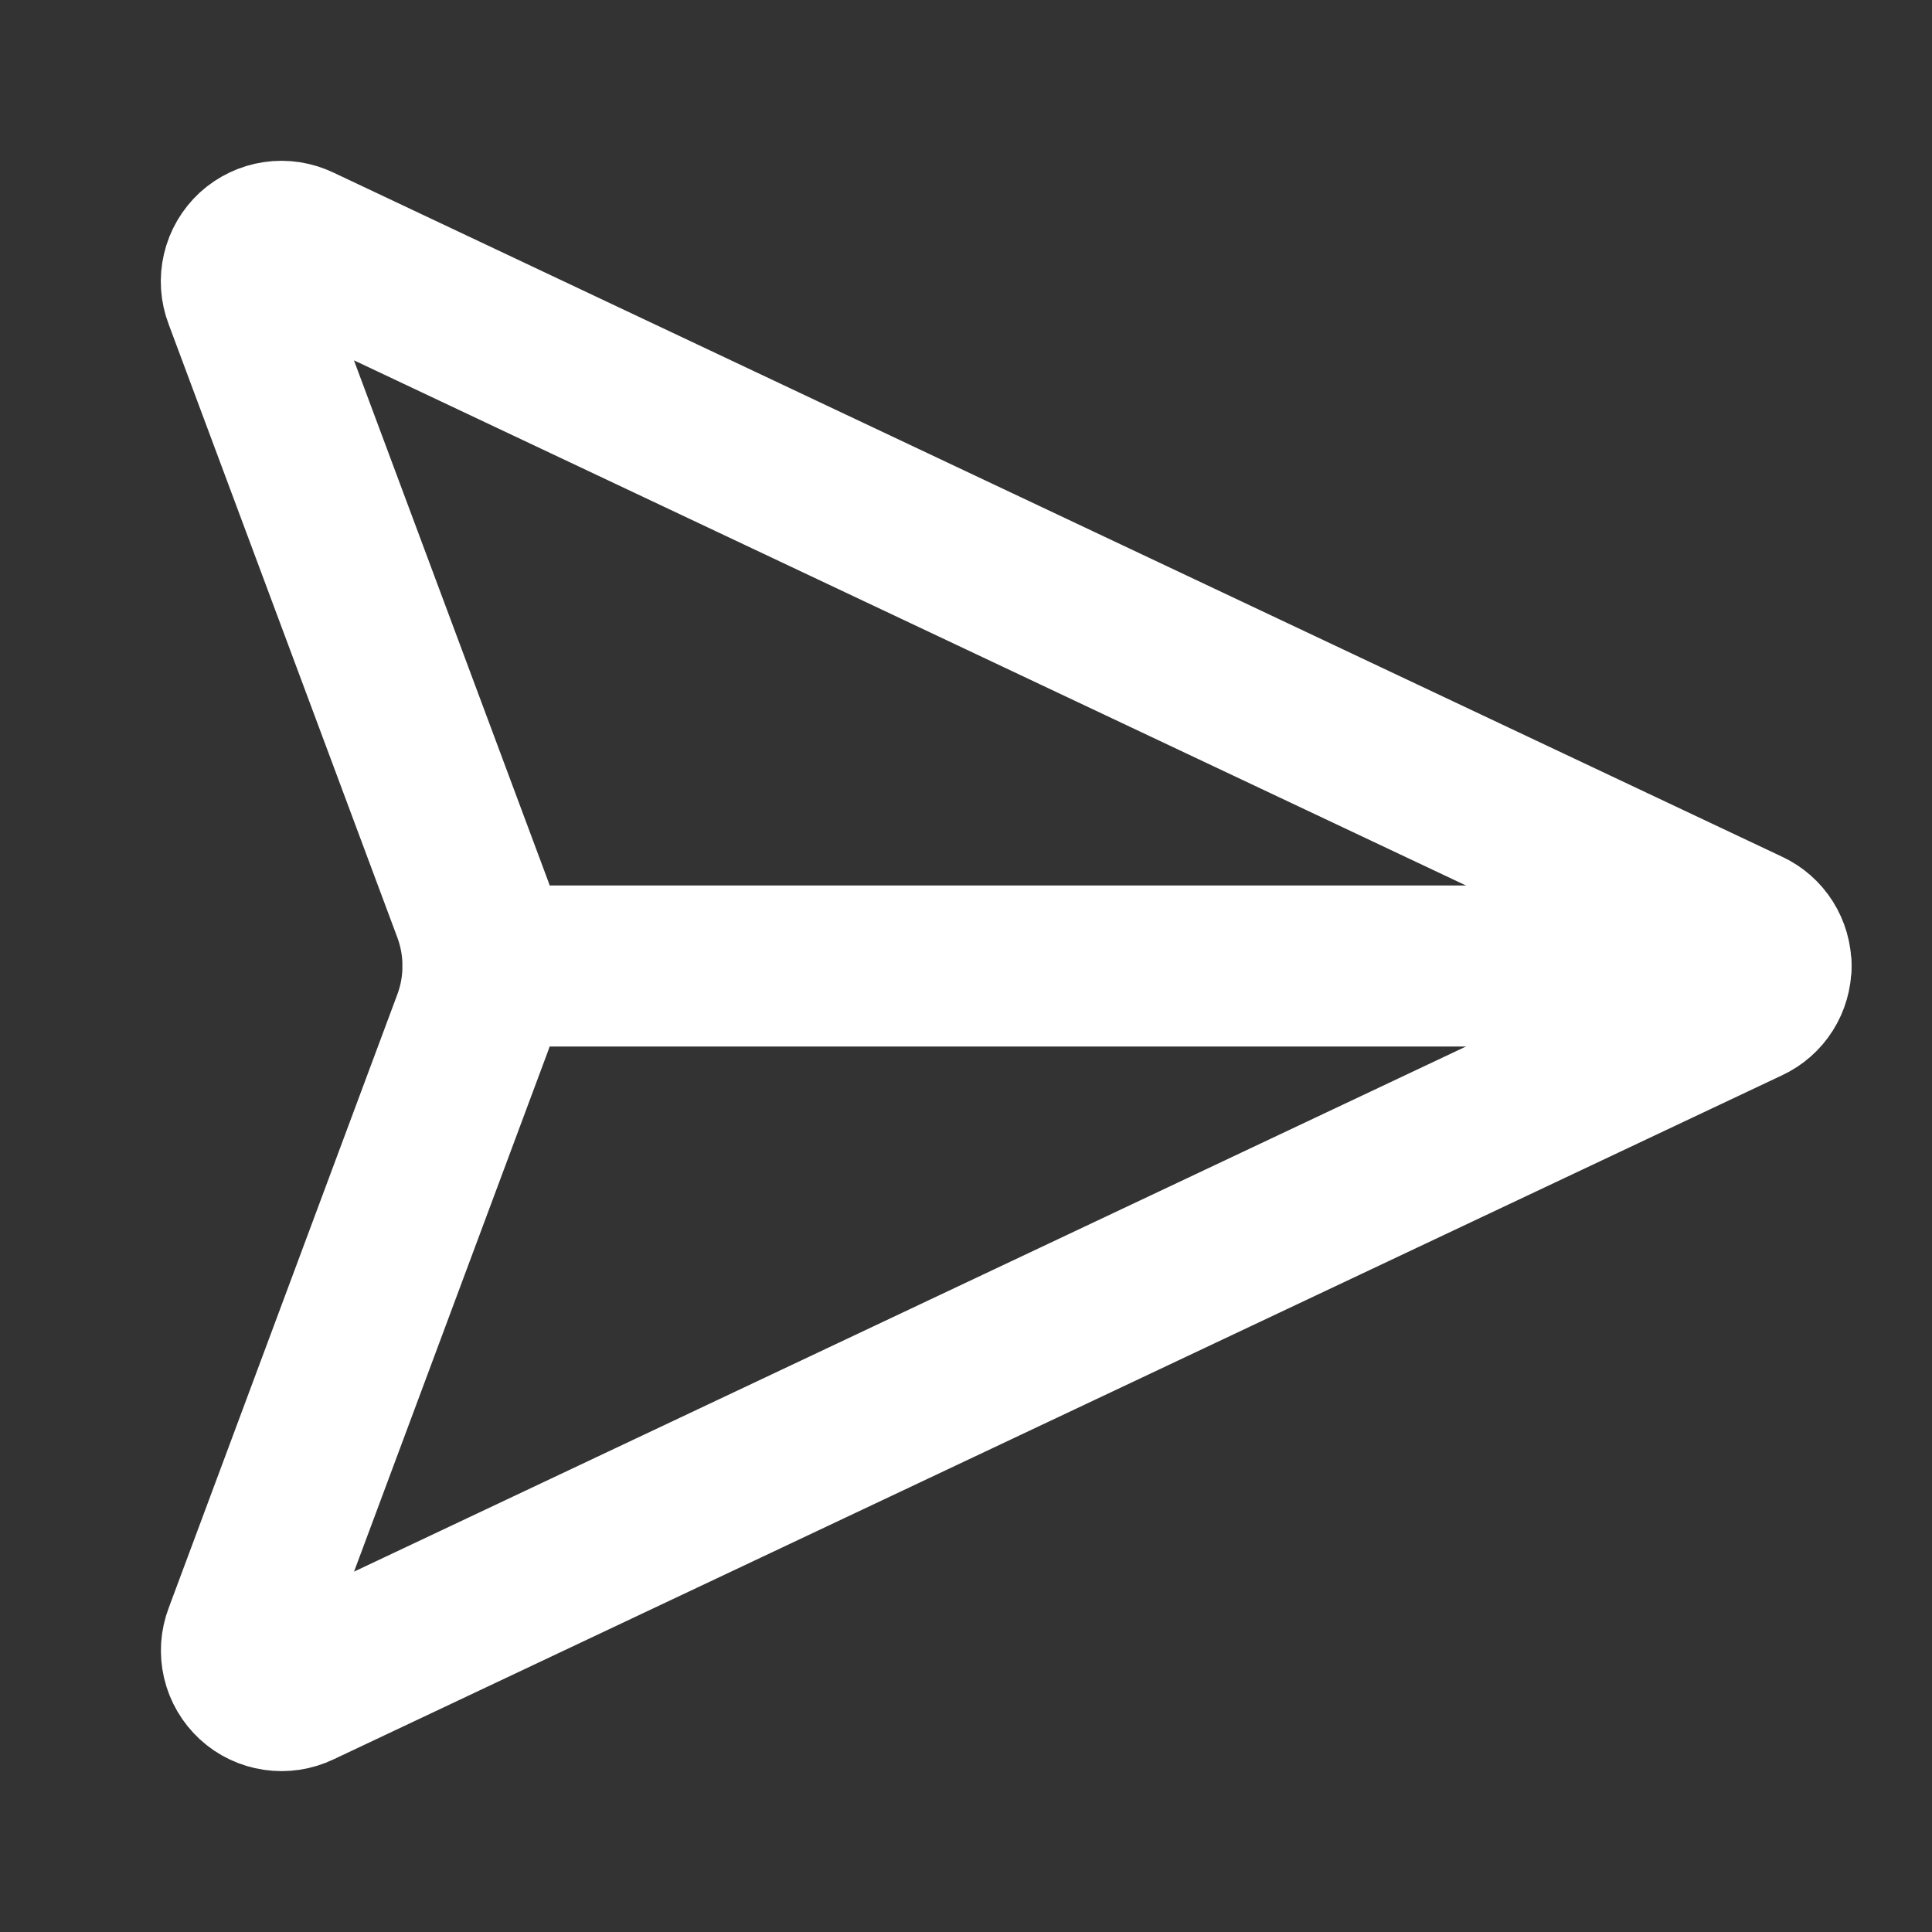 <svg width="18" height="18" viewBox="0 0 18 18" fill="none" xmlns="http://www.w3.org/2000/svg">
<rect x="0" y="0" width="18" height="18" fill="#333333" stroke="none"/>
<path d="M2.786 2.286C2.718 2.253 2.642 2.241 2.568 2.252C2.494 2.263 2.424 2.296 2.369 2.346C2.314 2.397 2.275 2.463 2.258 2.537C2.241 2.61 2.246 2.686 2.273 2.756L4.406 8.476C4.531 8.814 4.531 9.186 4.406 9.523L2.274 15.244C2.247 15.314 2.242 15.39 2.259 15.463C2.276 15.536 2.315 15.602 2.37 15.653C2.425 15.704 2.494 15.736 2.568 15.747C2.642 15.758 2.718 15.747 2.786 15.714L16.285 9.339C16.35 9.309 16.404 9.261 16.442 9.201C16.48 9.141 16.5 9.071 16.5 9C16.5 8.929 16.48 8.859 16.442 8.799C16.404 8.739 16.35 8.691 16.285 8.661L2.786 2.286Z" stroke="white" stroke-width="1.5" stroke-linecap="round" stroke-linejoin="round"/>
<path d="M4.5 9H16.5" stroke="white" stroke-width="1.5" stroke-linecap="round" stroke-linejoin="round"/>
</svg>
